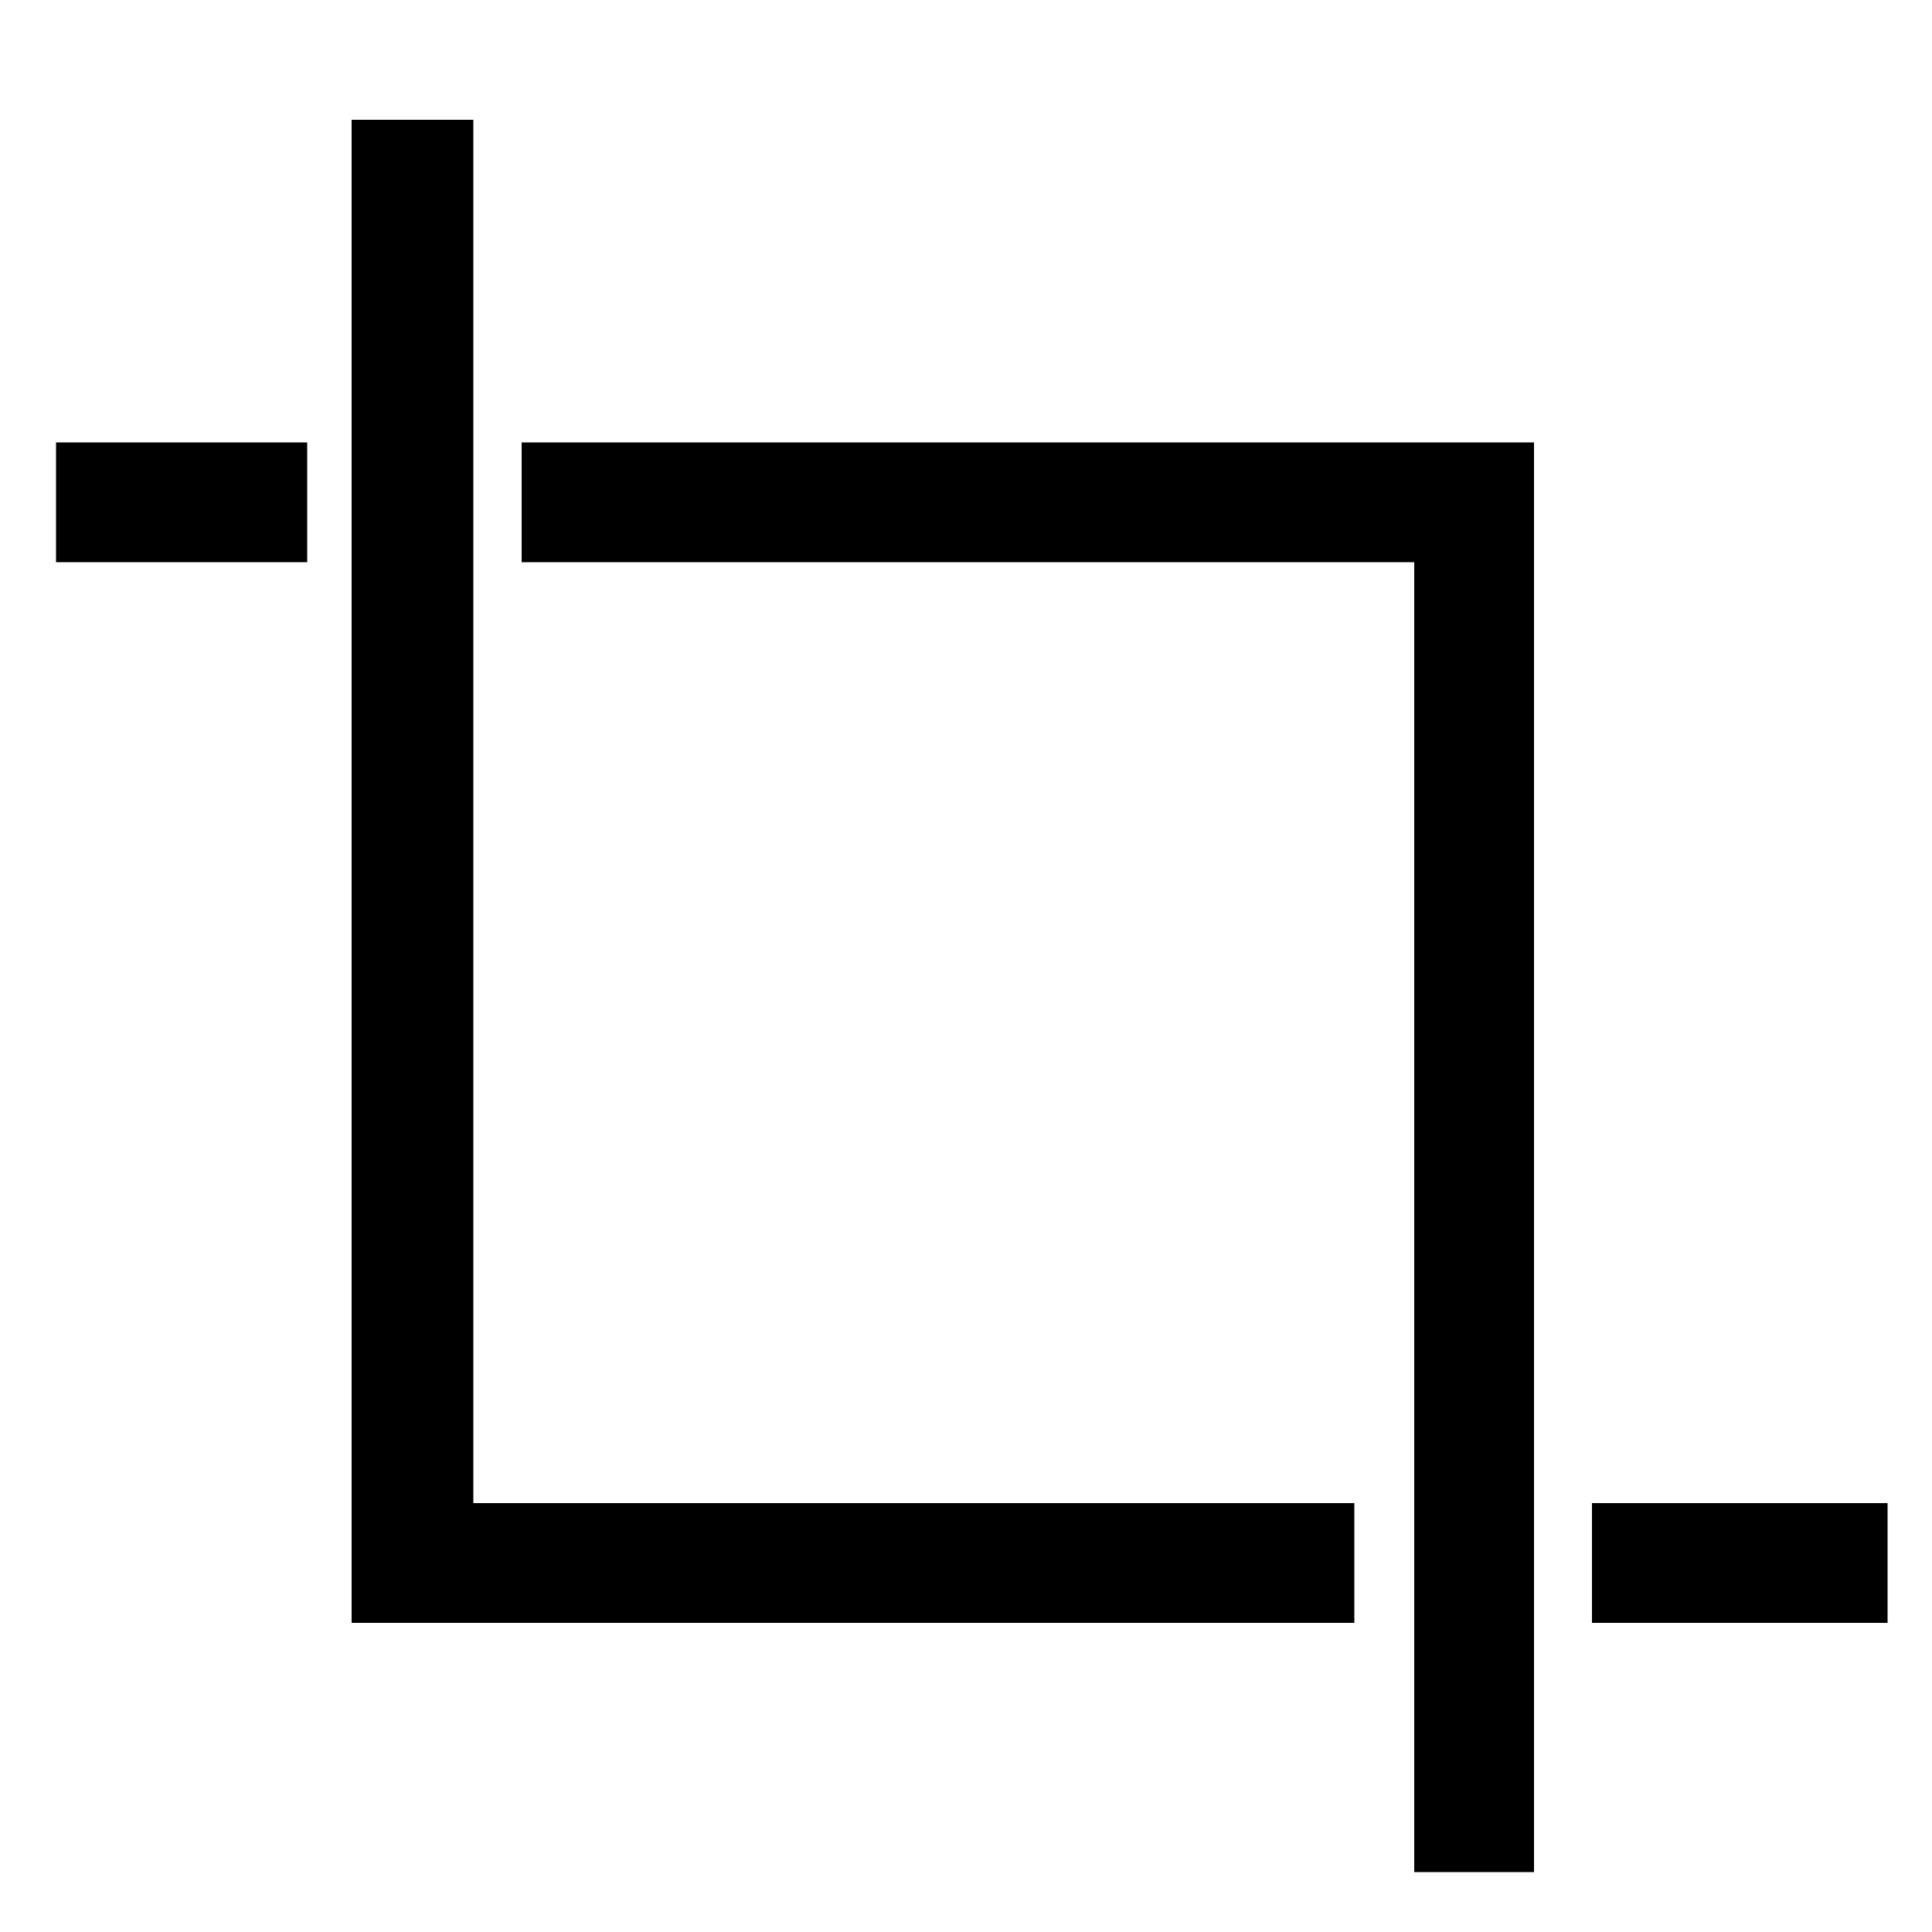 <svg width="1000" height="1000" viewBox="0 0 1000 1000" xmlns="http://www.w3.org/2000/svg"><path d="M701,840H182V62H245V778H701M824,778H977V840H824zM794,969H732V291H270V229H794M29,229H159V291H29z"/></svg>